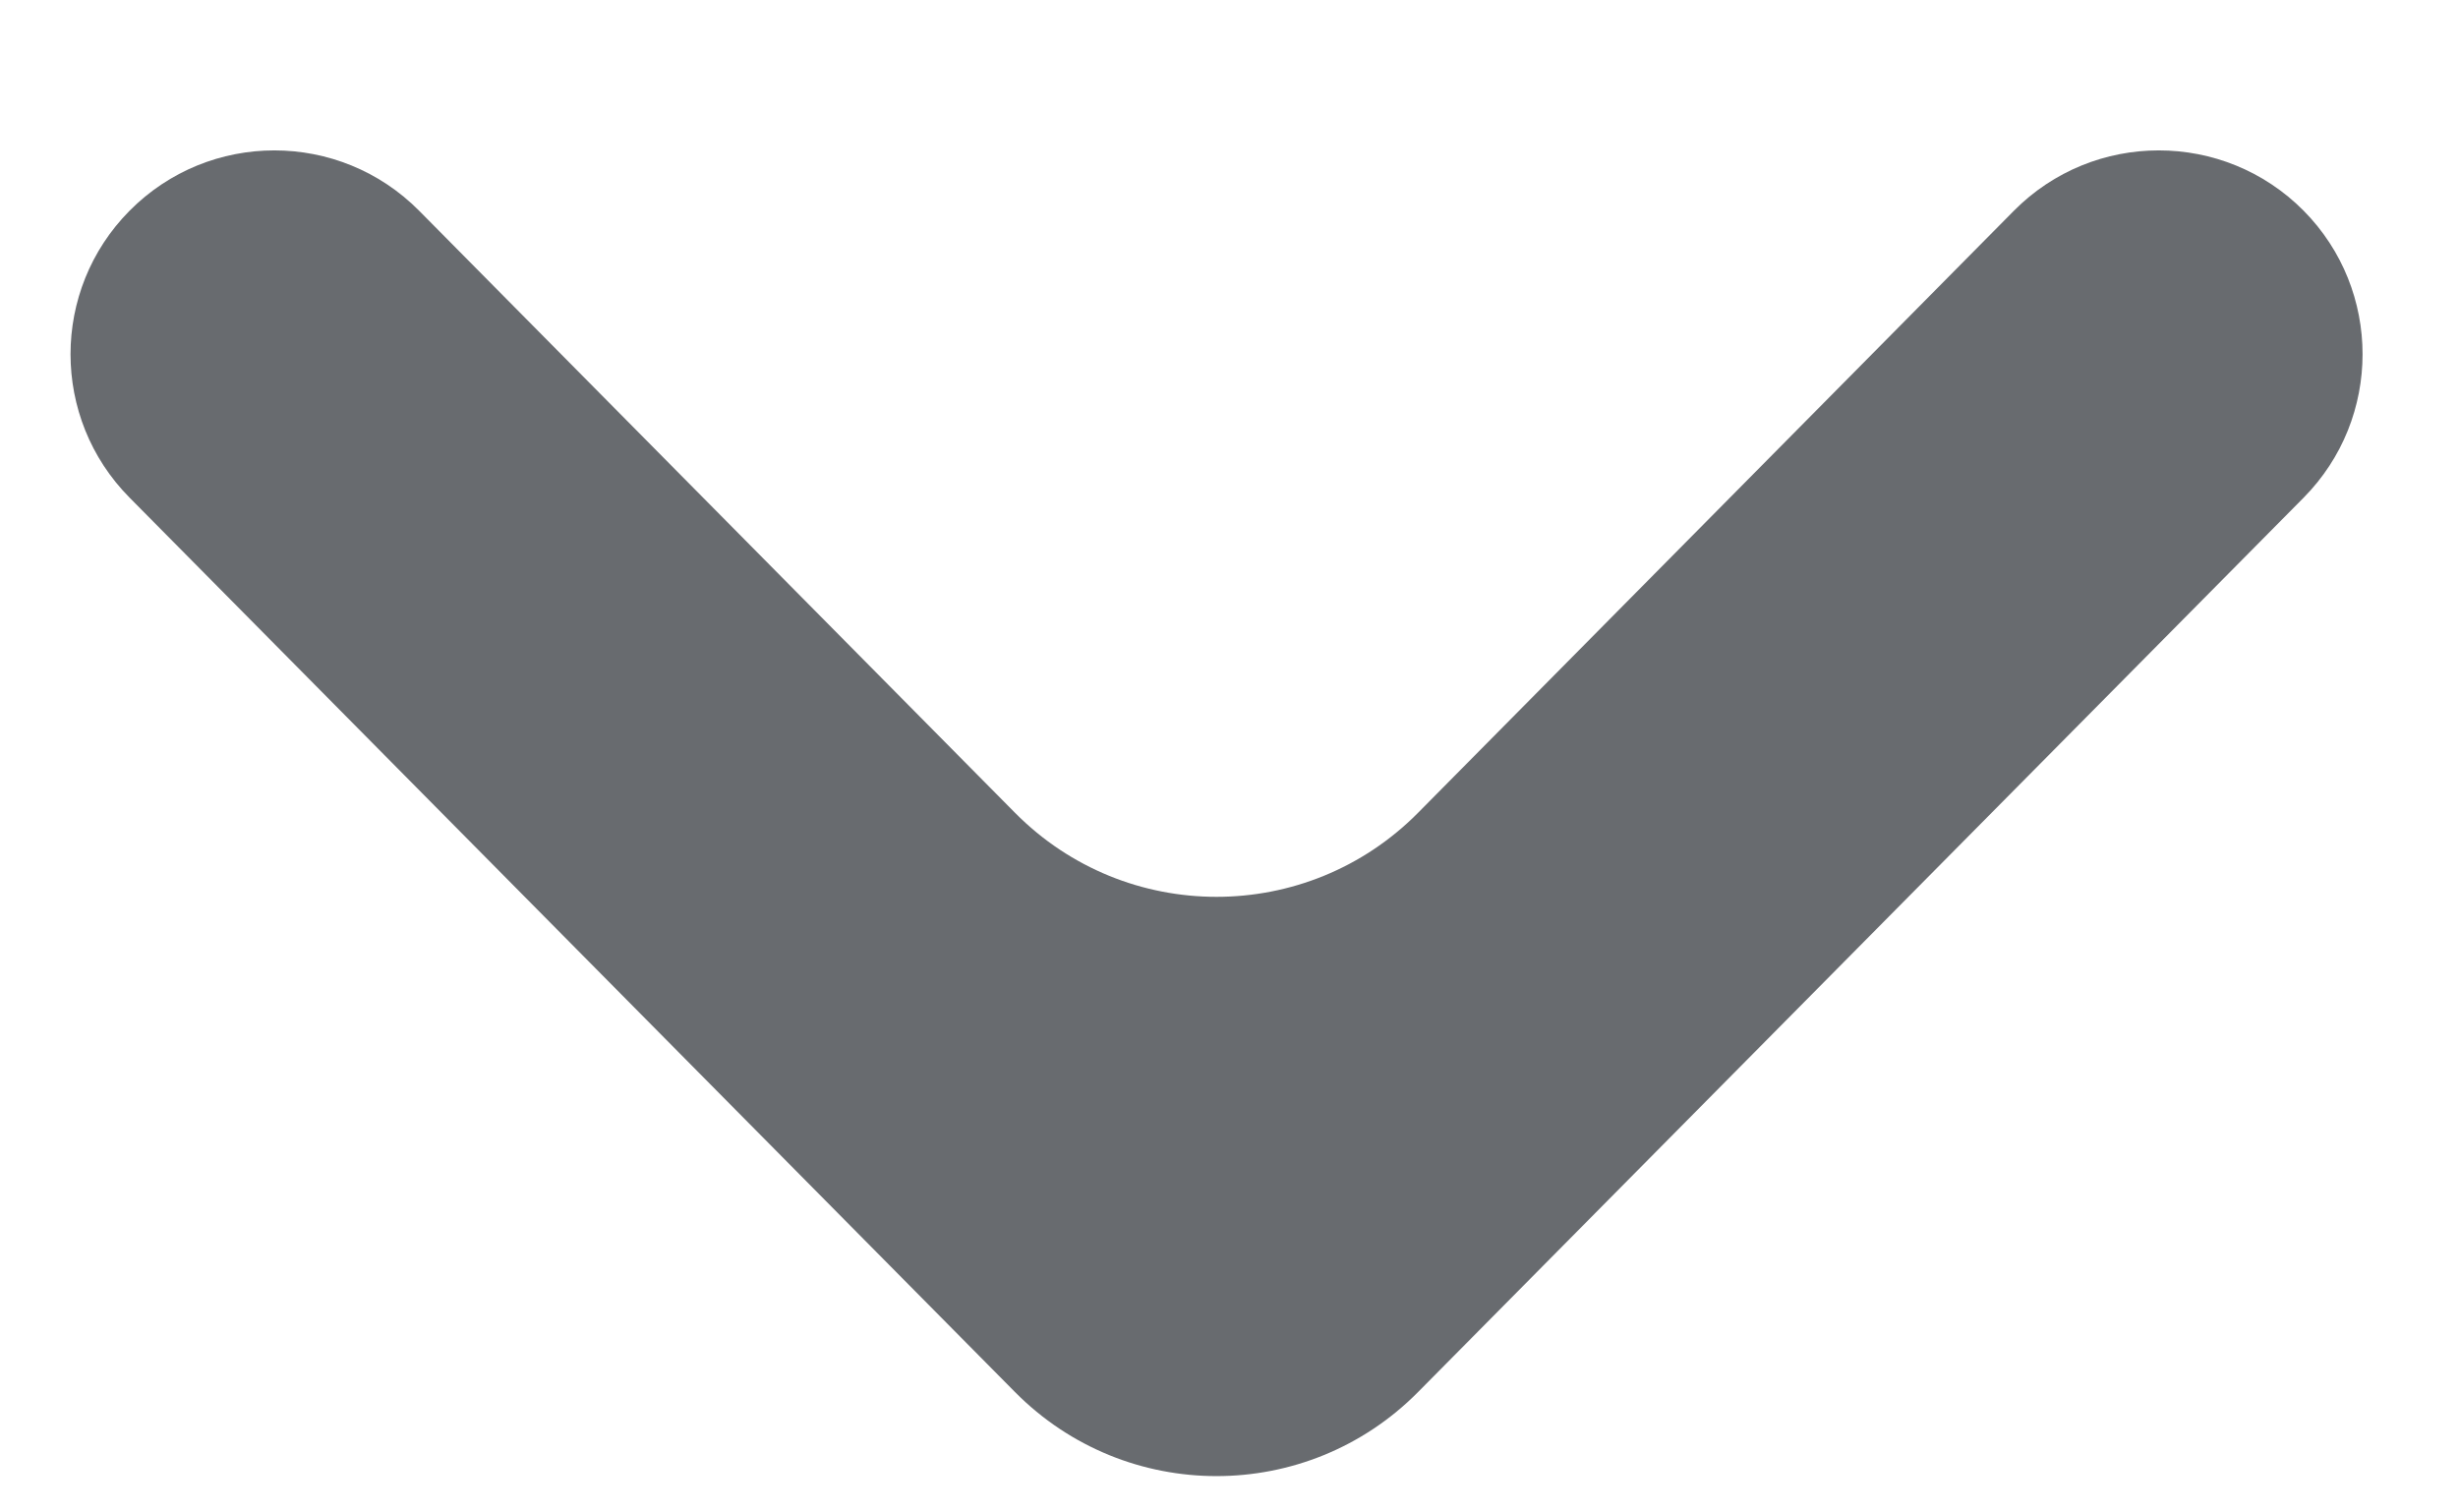 <svg width="13" height="8" viewBox="0 0 13 8" fill="none" xmlns="http://www.w3.org/2000/svg">
<path fill-rule="evenodd" clip-rule="evenodd" d="M10.651 1.115C11.073 0.689 11.762 0.689 12.184 1.115C12.599 1.535 12.599 2.212 12.184 2.632L7.5 7.363C6.913 7.956 5.955 7.956 5.368 7.363L0.685 2.632C0.269 2.212 0.269 1.535 0.685 1.115C1.107 0.689 1.795 0.689 2.217 1.115L5.368 4.299C5.955 4.892 6.913 4.892 7.5 4.299L10.651 1.115Z" fill="#686B6F"/>
</svg>
